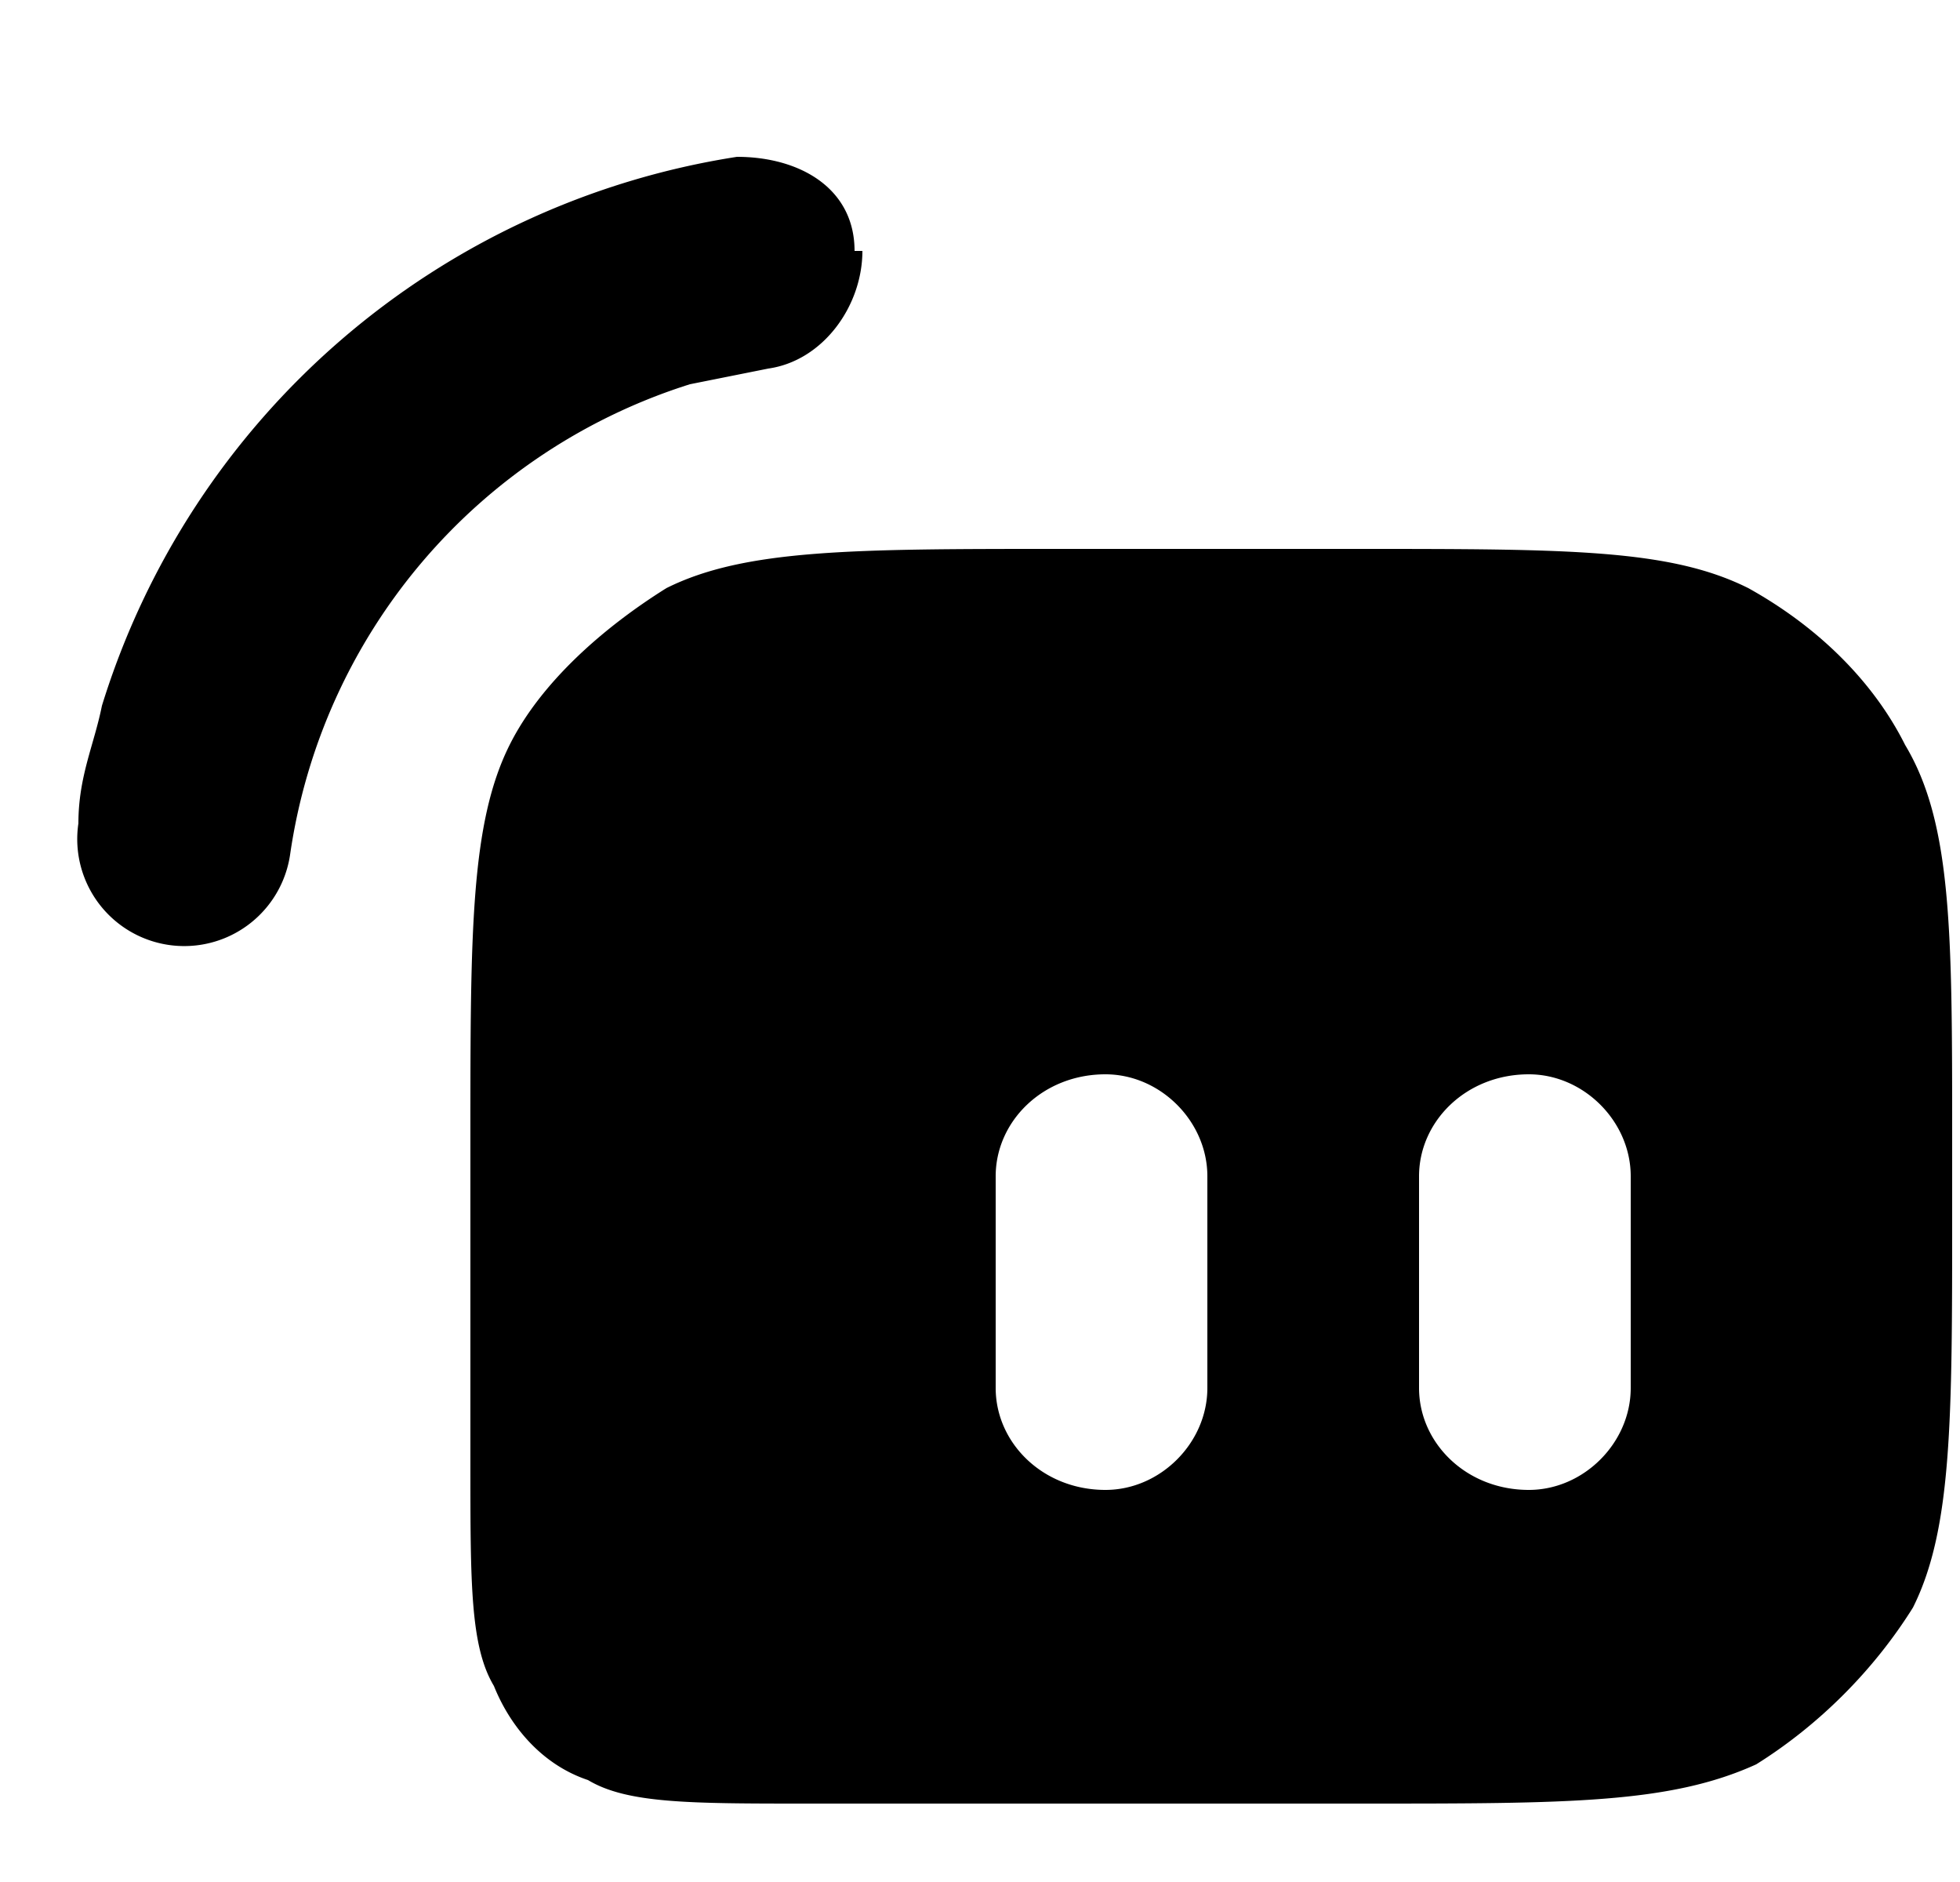 <svg fill="none" xmlns="http://www.w3.org/2000/svg" viewBox="0 0 25 24">
  <path fill-rule="evenodd" clip-rule="evenodd"
    d="M6 14.5c0-2.6 0-4 .5-5 .4-.8 1.2-1.5 2-2 1-.5 2.4-.5 5-.5h3.8c2.7 0 4 0 5 .5.9.5 1.6 1.2 2 2 .6 1 .6 2.4.6 5v1c0 2.6 0 4-.5 5-.5.8-1.2 1.5-2 2-1.1.5-2.4.5-5 .5h-7.1c-1.5 0-2.3 0-2.8-.3-.6-.2-1-.7-1.2-1.2C6 21 6 20.2 6 18.7v-4.2Zm6.7.5c0-.7.6-1.3 1.4-1.3.7 0 1.3.6 1.3 1.3v2.7c0 .7-.6 1.3-1.3 1.3-.8 0-1.4-.6-1.4-1.3V15Zm6.8-1.3c-.8 0-1.4.6-1.4 1.3v2.7c0 .7.6 1.3 1.4 1.3.7 0 1.3-.6 1.3-1.3V15c0-.7-.6-1.3-1.3-1.3ZM11 3.2c0 .7-.5 1.4-1.2 1.5l-1 .2a7.4 7.4 0 0 0-5.1 6 1.3 1.3 0 1 1-2.7-.4c0-.6.2-1 .3-1.5a10.1 10.1 0 0 1 8.1-7c.8 0 1.5.4 1.5 1.2Z"
    fill="fillColor" />
</svg>